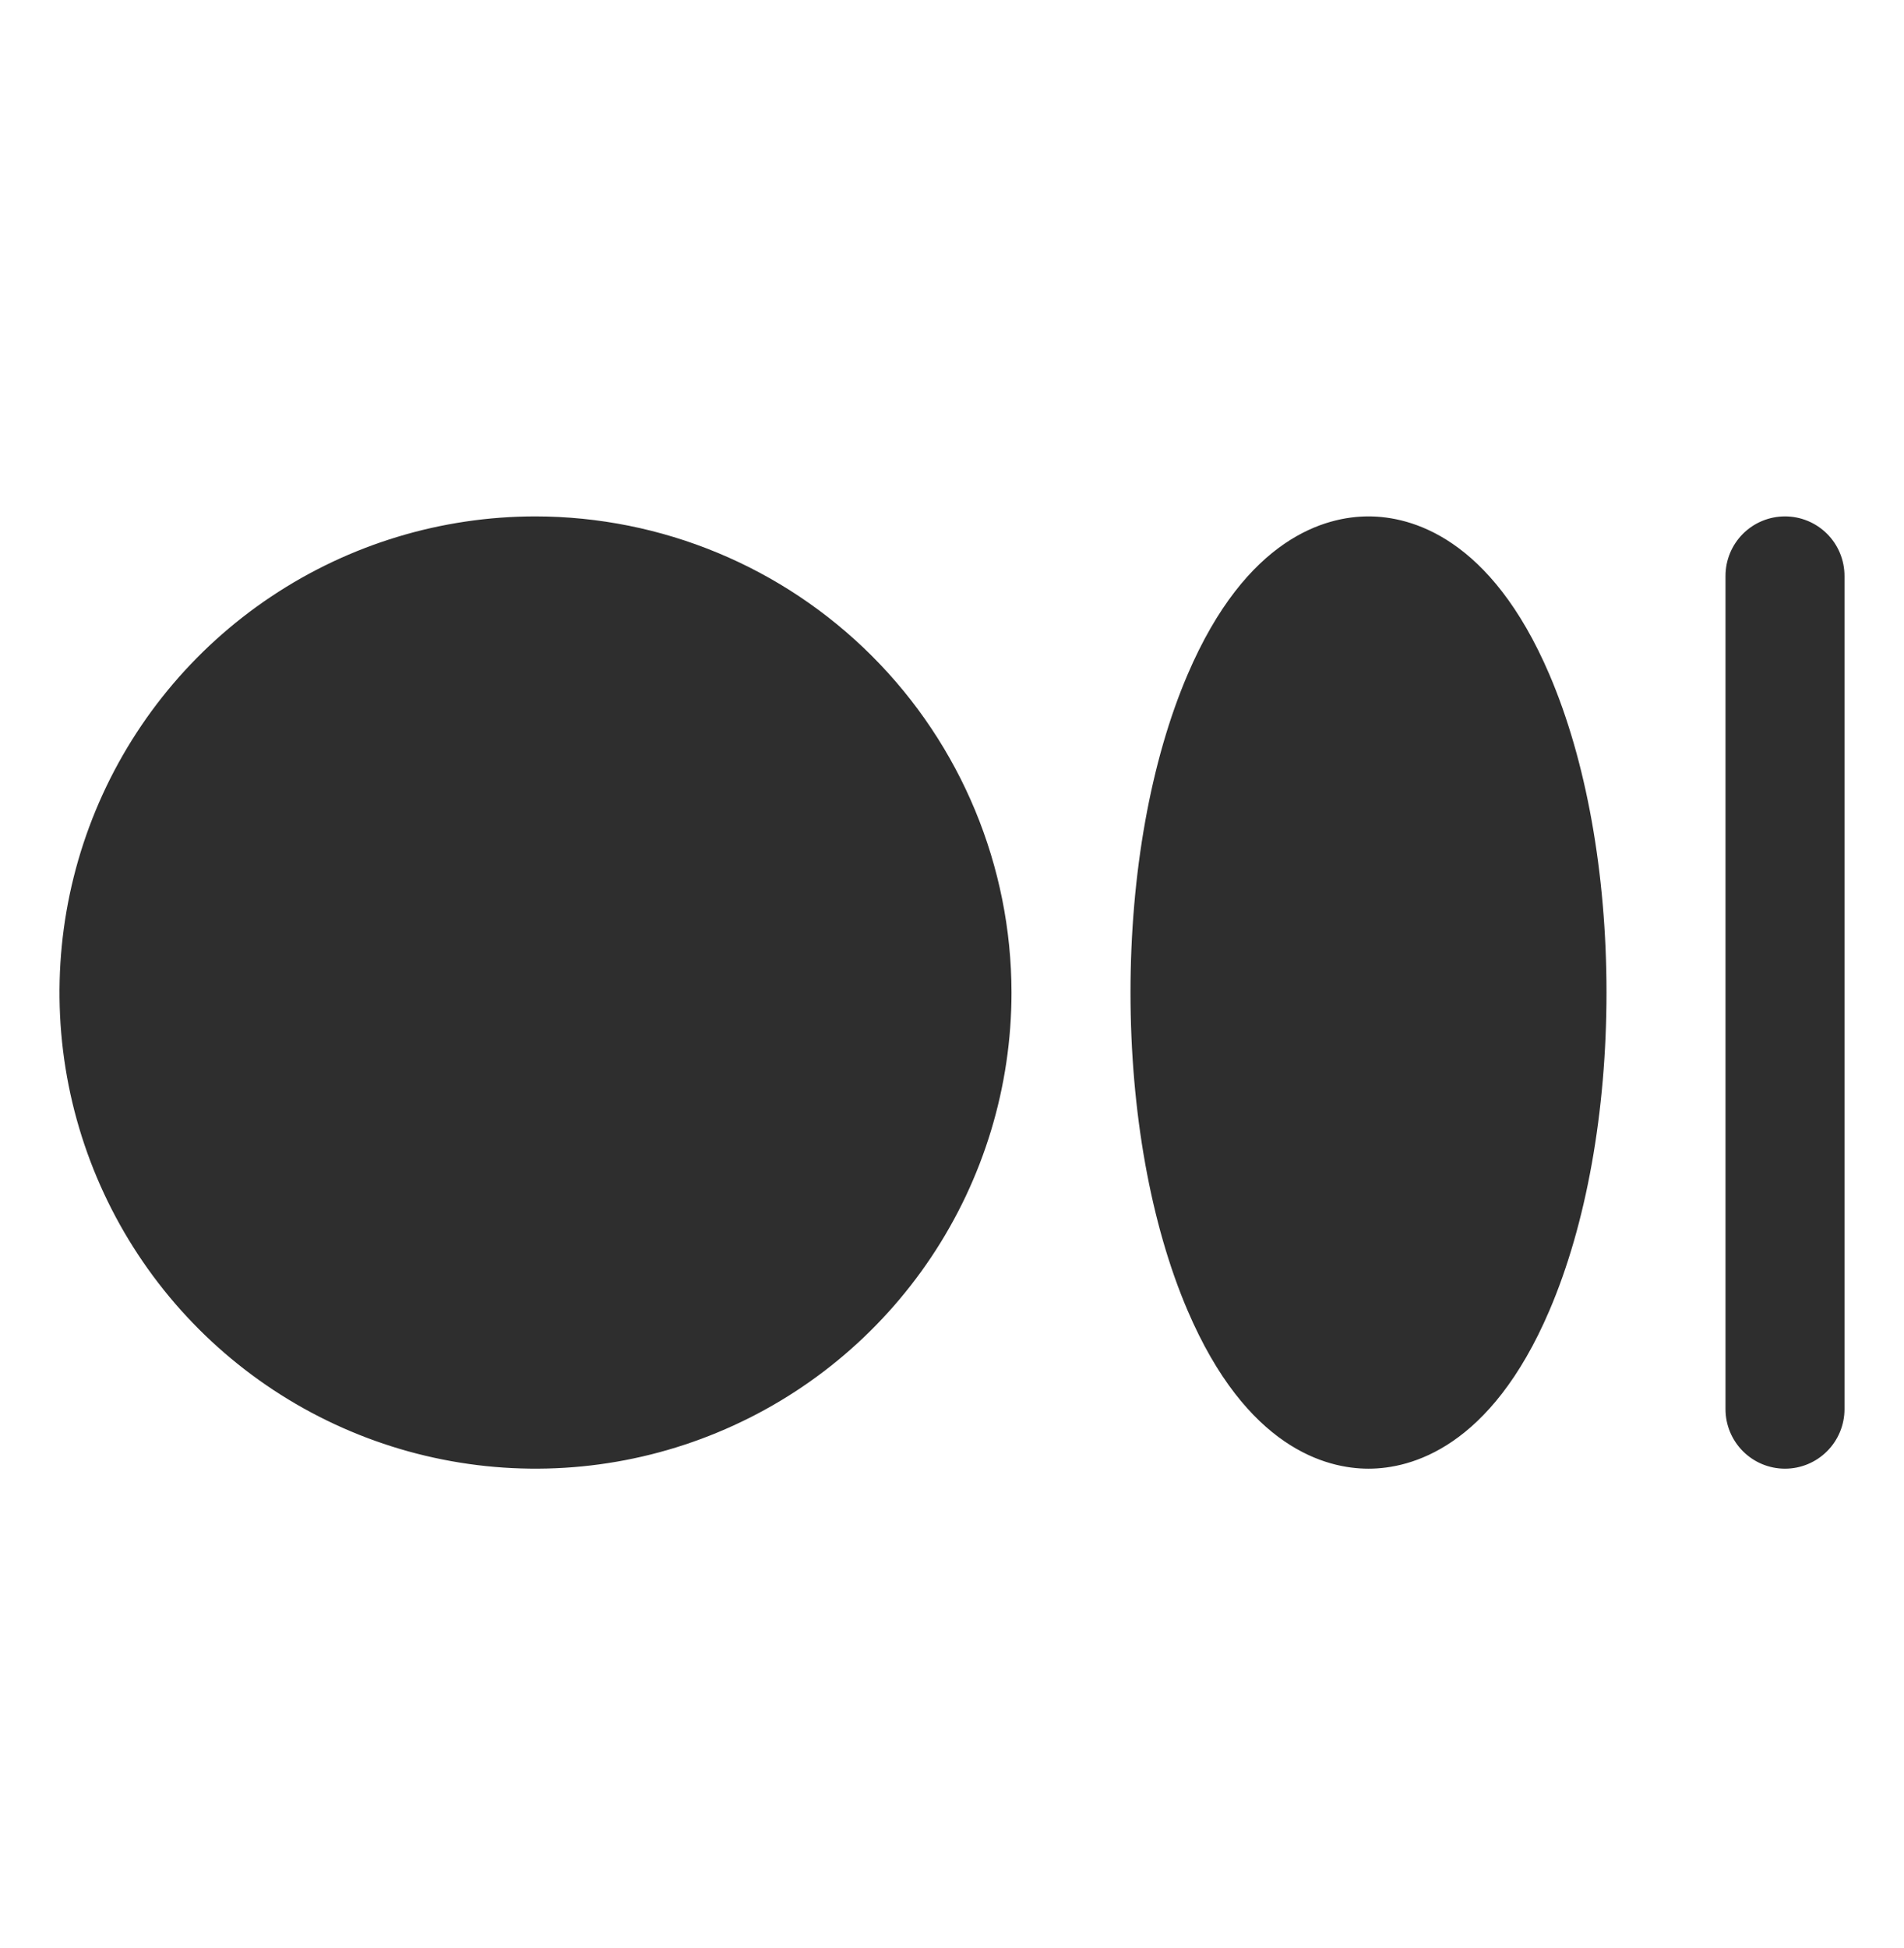 <svg width="44" height="45" viewBox="0 0 44 45" fill="none" xmlns="http://www.w3.org/2000/svg">
<g id="MediumLogo" clip-path="url(#clip0_478_1290)">
<path id="Vector" d="M23.375 22.93C23.375 25.105 22.73 27.232 21.521 29.041C20.312 30.85 18.595 32.26 16.584 33.092C14.575 33.925 12.363 34.143 10.229 33.718C8.095 33.294 6.135 32.246 4.597 30.708C3.058 29.169 2.011 27.209 1.586 25.076C1.162 22.942 1.38 20.73 2.212 18.72C3.045 16.71 4.455 14.992 6.264 13.784C8.073 12.575 10.199 11.93 12.375 11.93C15.291 11.933 18.087 13.093 20.15 15.155C22.212 17.217 23.372 20.013 23.375 22.93ZM31.625 11.93C30.649 11.93 28.806 12.404 27.445 15.582C26.594 17.567 26.125 20.18 26.125 22.93C26.125 25.68 26.594 28.292 27.445 30.277C28.806 33.455 30.649 33.93 31.625 33.93C32.601 33.93 34.444 33.455 35.805 30.277C36.656 28.292 37.125 25.68 37.125 22.93C37.125 20.18 36.656 17.567 35.805 15.582C34.444 12.404 32.601 11.93 31.625 11.93ZM41.25 11.93C40.885 11.93 40.536 12.075 40.278 12.332C40.02 12.59 39.875 12.94 39.875 13.305V32.555C39.875 32.919 40.02 33.269 40.278 33.527C40.536 33.785 40.885 33.93 41.25 33.93C41.615 33.93 41.964 33.785 42.222 33.527C42.48 33.269 42.625 32.919 42.625 32.555V13.305C42.625 12.94 42.48 12.59 42.222 12.332C41.964 12.075 41.615 11.93 41.25 11.93Z" fill="#2E2E2E"/>
</g>
<defs>
<clipPath id="clip0_478_1290">
<rect width="44" height="44" fill="white" transform="translate(0 0.93)"/>
</clipPath>
</defs>
</svg>
